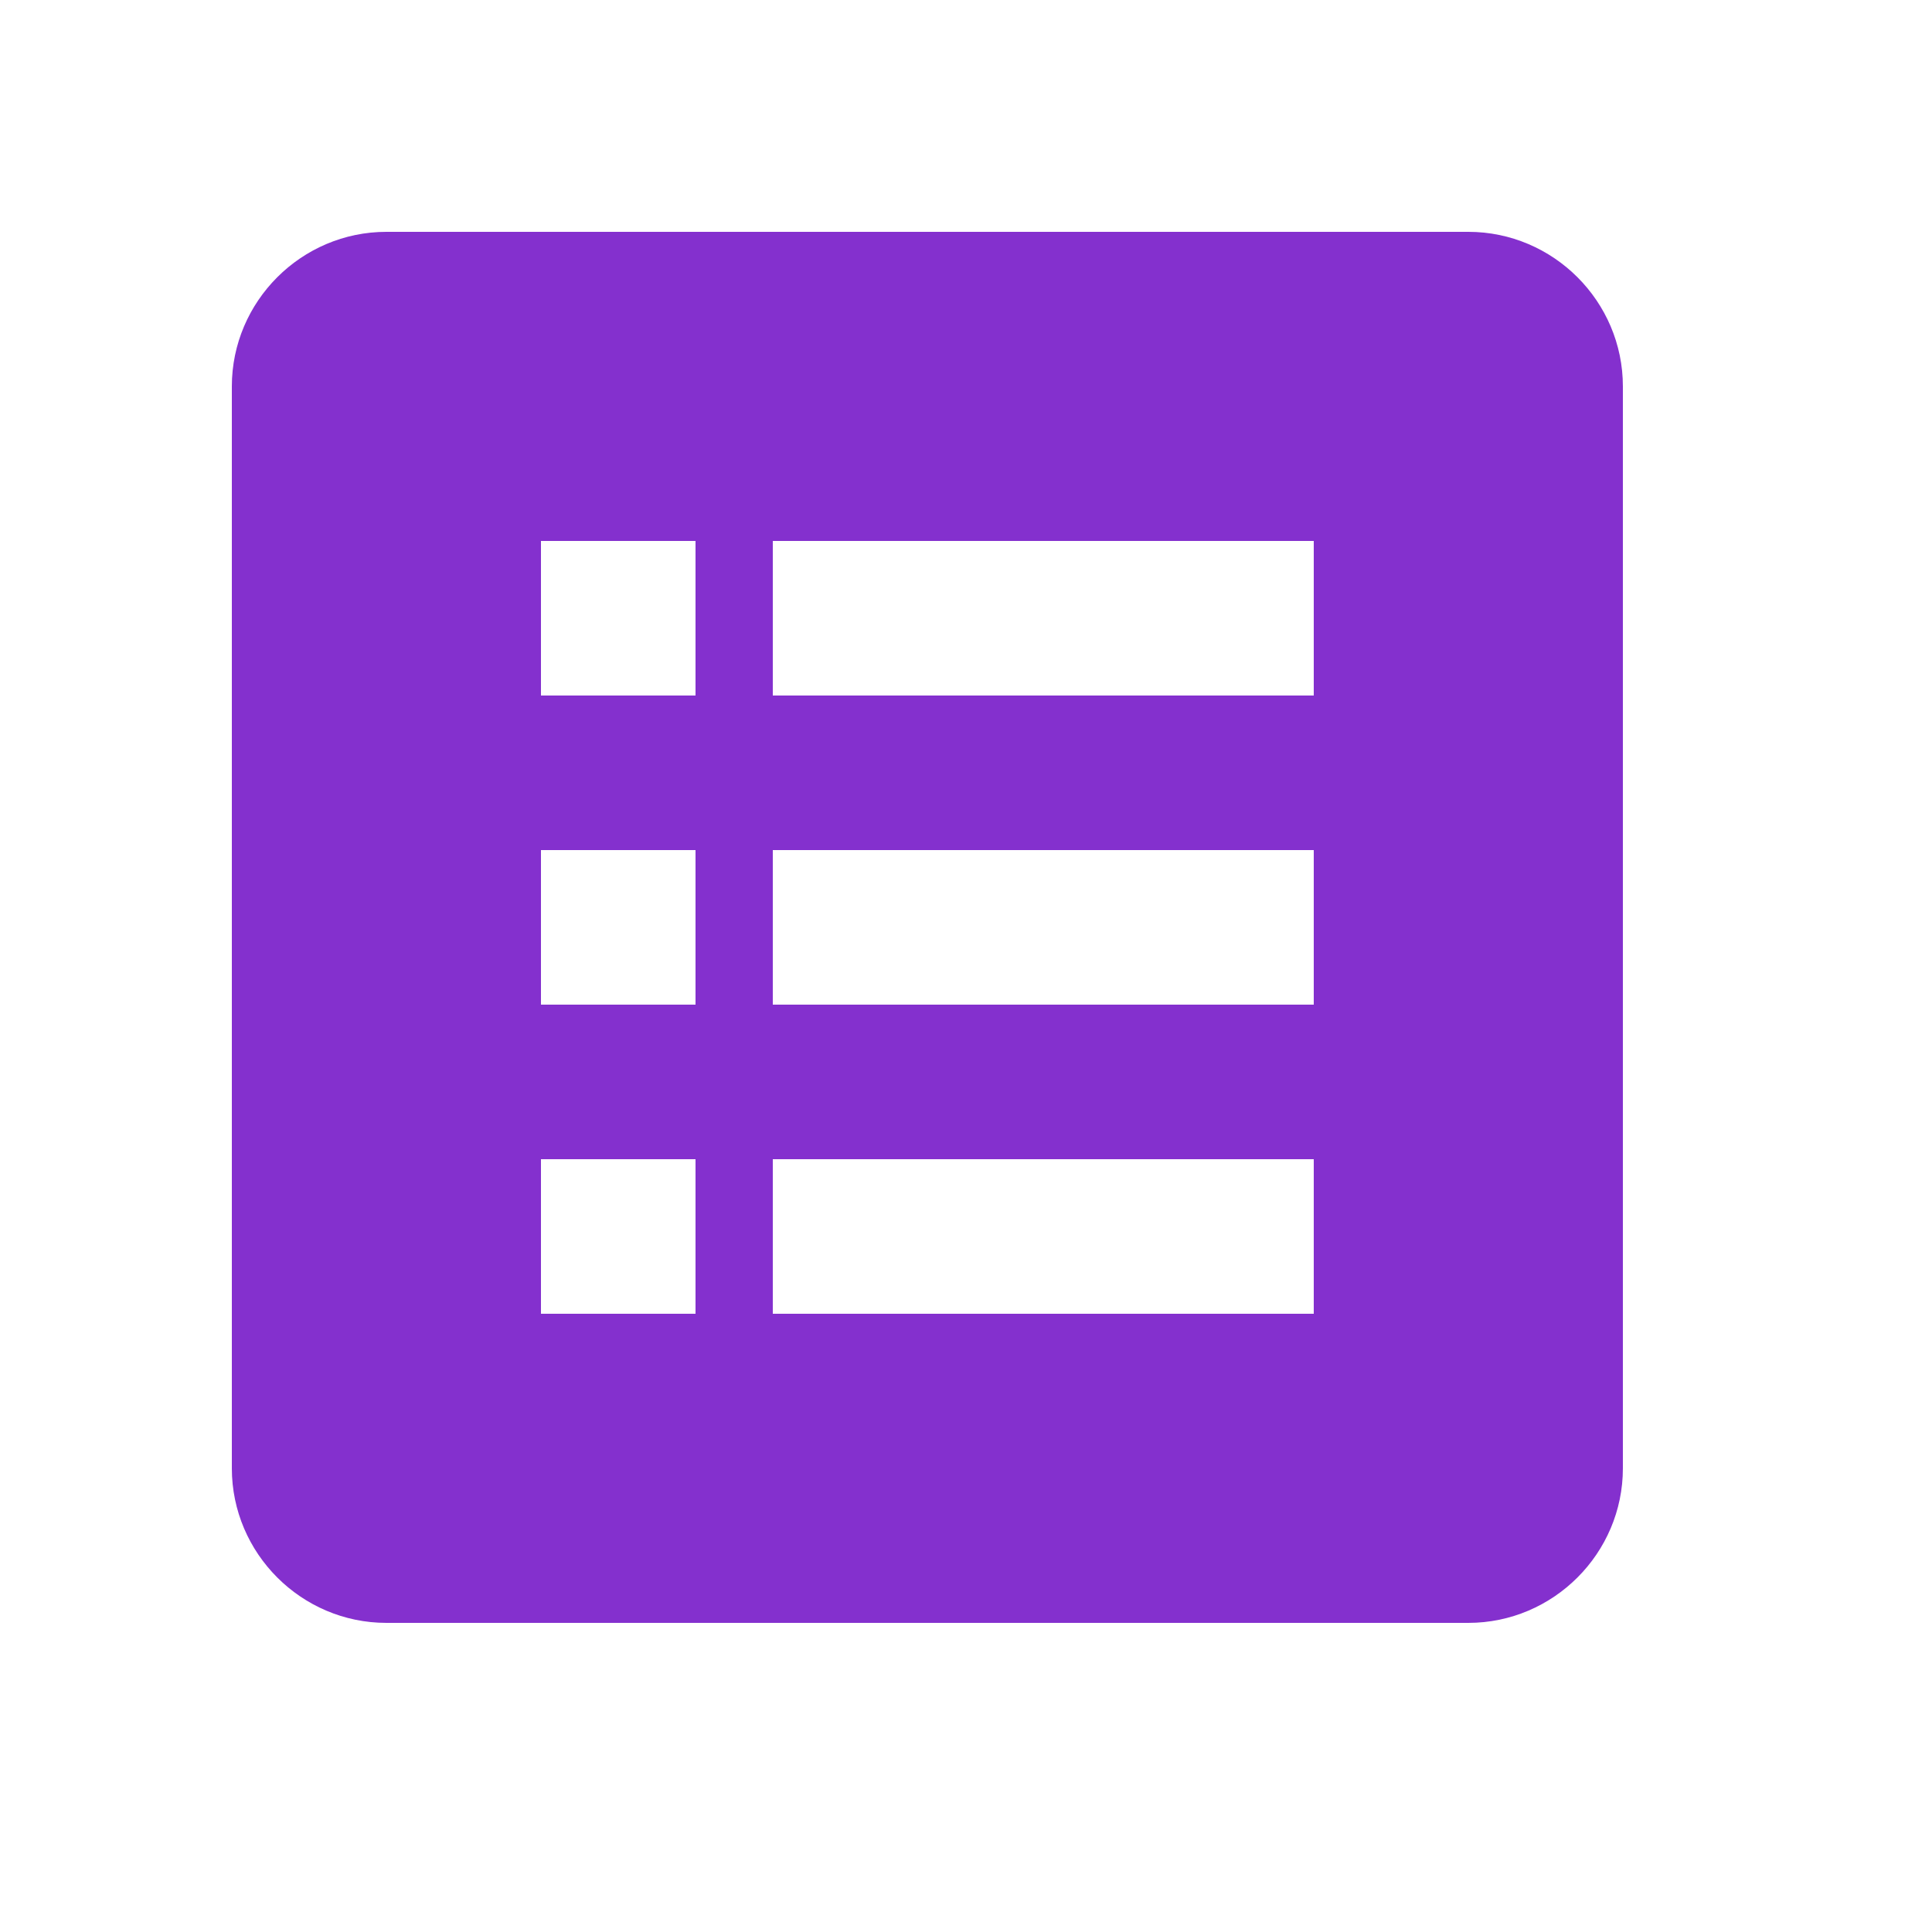 <svg width="27" height="27" viewBox="0 0 25 25" fill="none" xmlns="http://www.w3.org/2000/svg">
<path d="M19 3H5c-1.1 0-2 .9-2 2v14c0 1.1.9 2 2 2h14c1.1 0 2-.9 2-2V5c0-1.1-.9-2-2-2zM9 17H7v-2h2v2zm0-4H7v-2h2v2zm0-4H7V7h2v2zm8 8h-7v-2h7v2zm0-4h-7v-2h7v2zm0-4h-7V7h7v2z" fill="#8430CE" fill-rule="nonzero"/>
</svg>